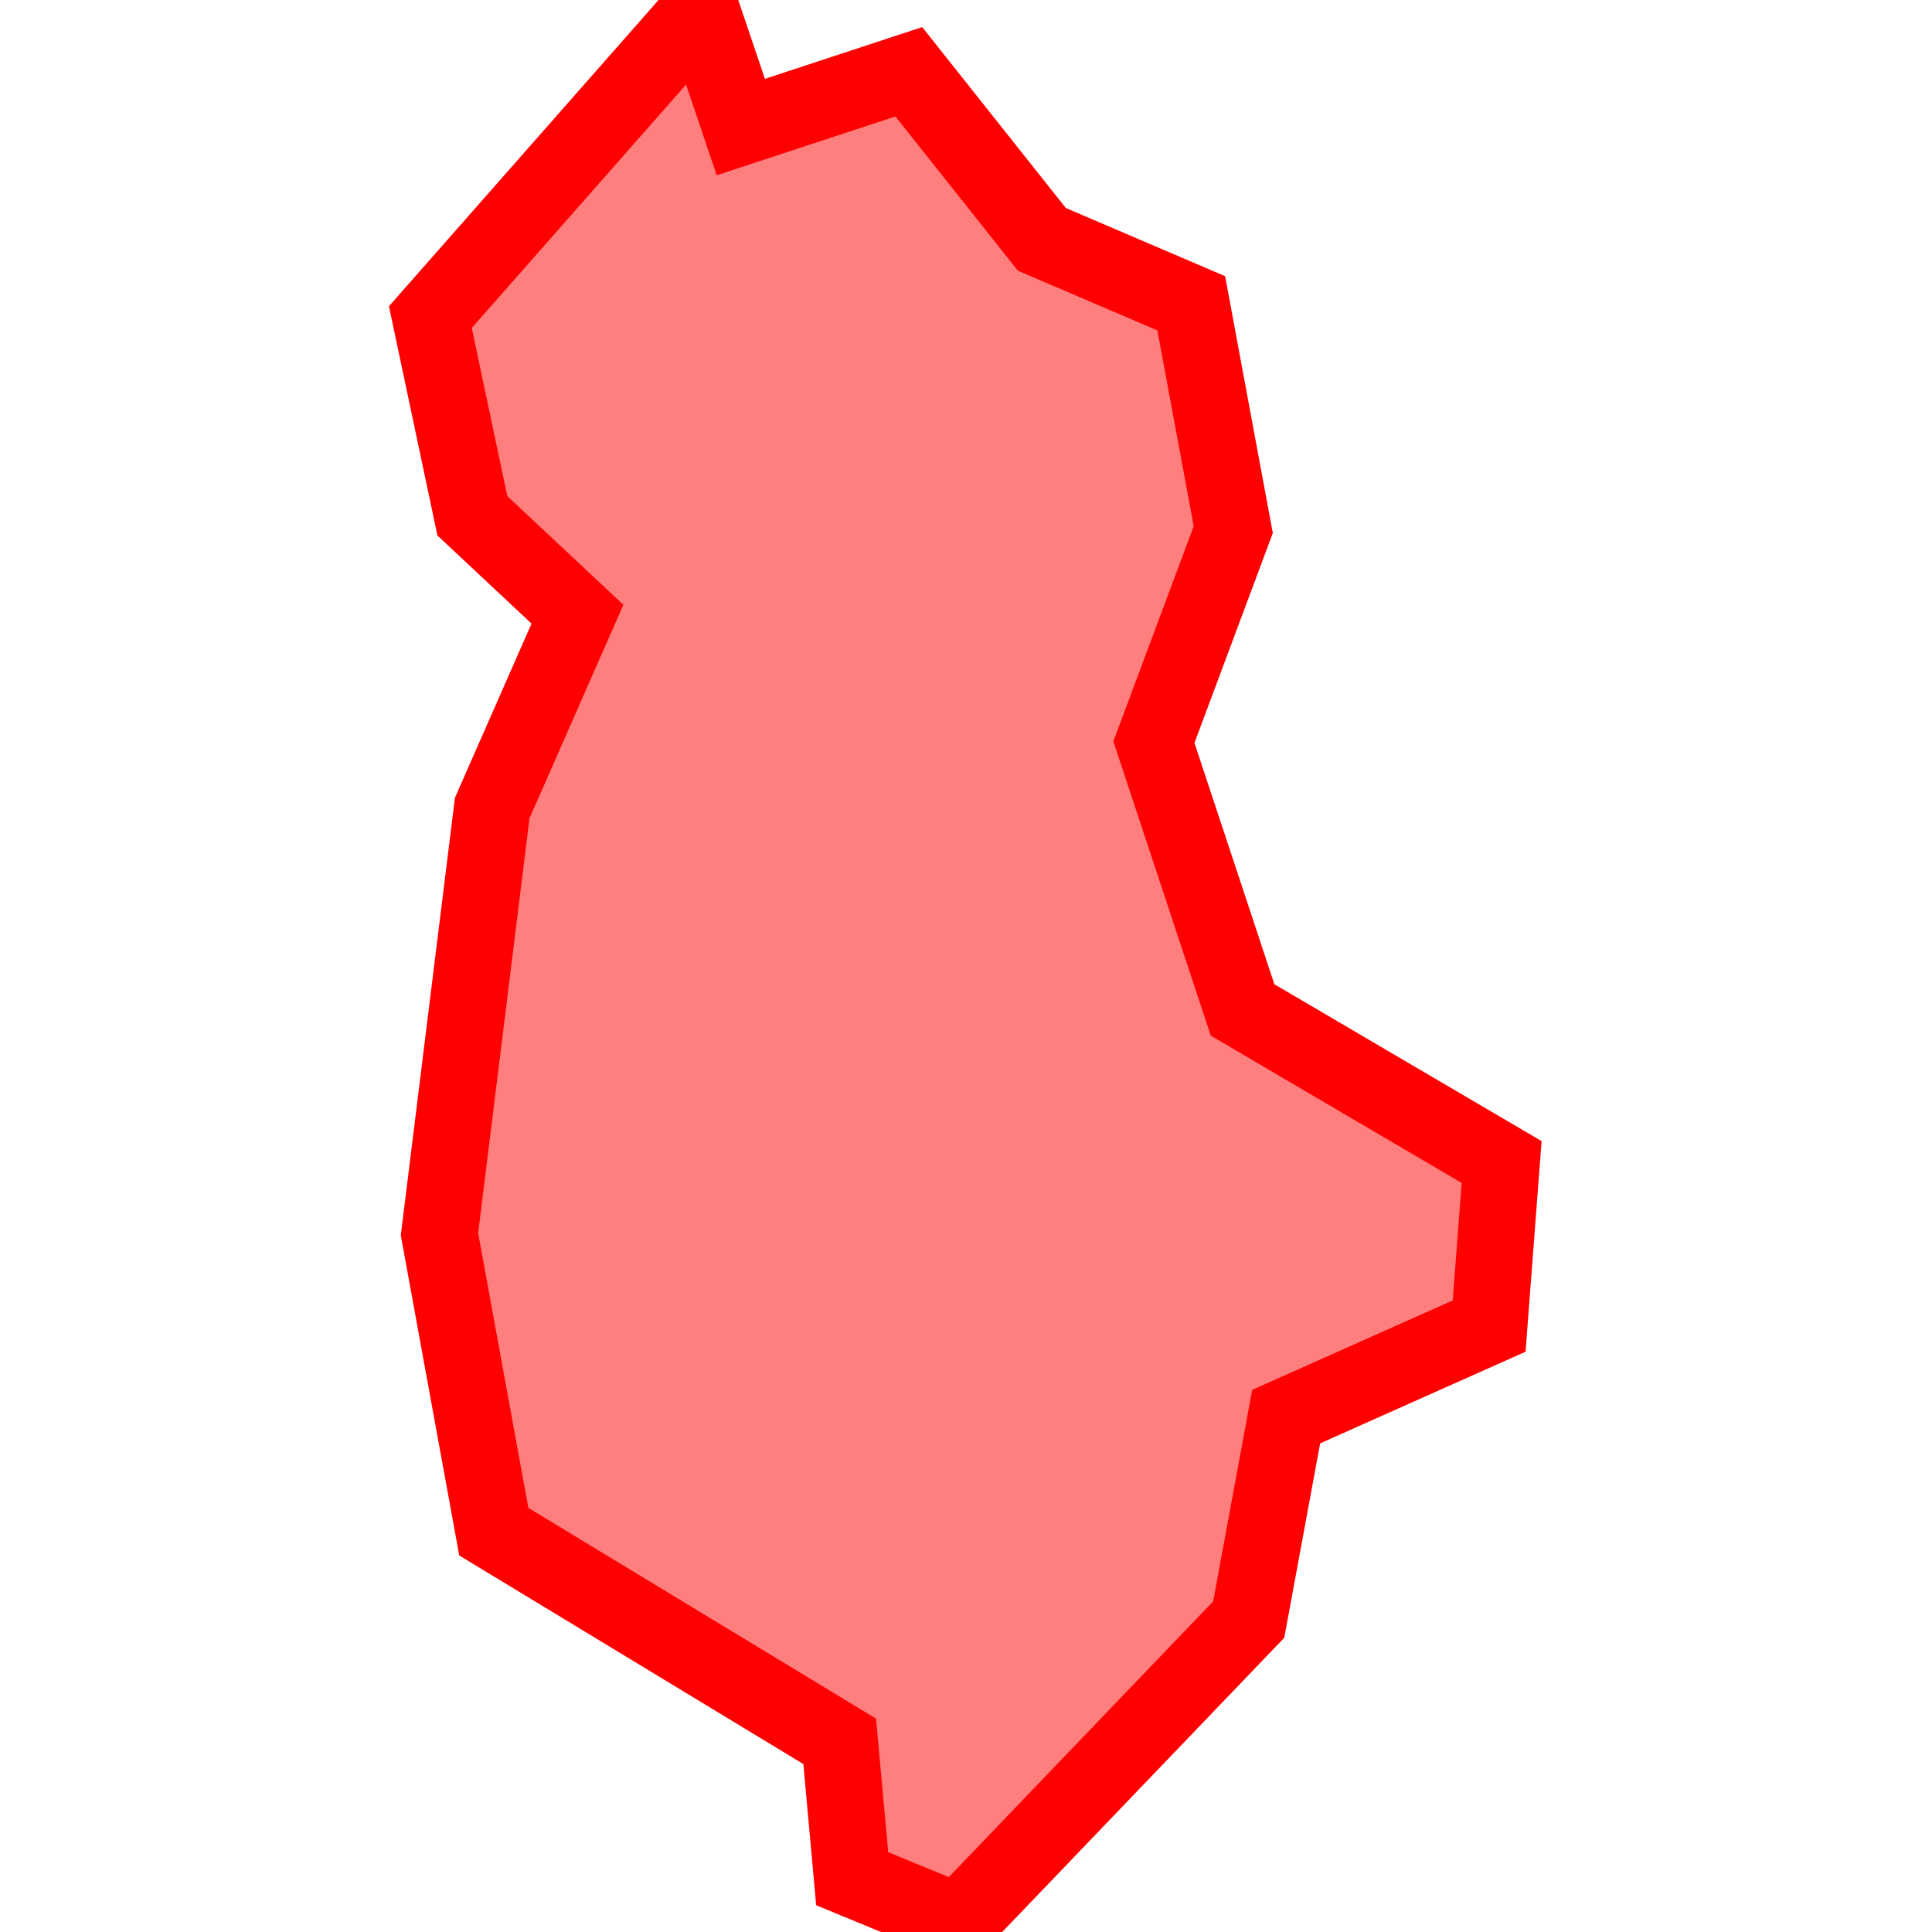 <?xml version="1.0" encoding="UTF-8"?>
<svg xmlns="http://www.w3.org/2000/svg" xmlns:xlink="http://www.w3.org/1999/xlink"
     width="101" height="101" viewBox="-50.5 -50.5 101 101">
<defs>
</defs>
<path d="M13.972,-22.812 L13.972,-22.812 L9.823,-11.702 L14.459,2.298 L28.002,10.247 L27.348,18.824 L16.738,23.557 L14.78,34.167 L-0.4,50 L-5.95,47.715 L-6.603,40.533 L-24.686,29.572 L-27.526,14.018 L-24.768,-8.257 L-20.313,-18.391 L-25.806,-23.535 L-28.002,-33.922 L-13.848,-50 L-11.773,-43.858 L-2.989,-46.748 L3.966,-37.987 L11.775,-34.645 L13.972,-22.812 Z" stroke-width="4" stroke="#ff0000" fill="#ff0000" fill-opacity="0.5" />
</svg>